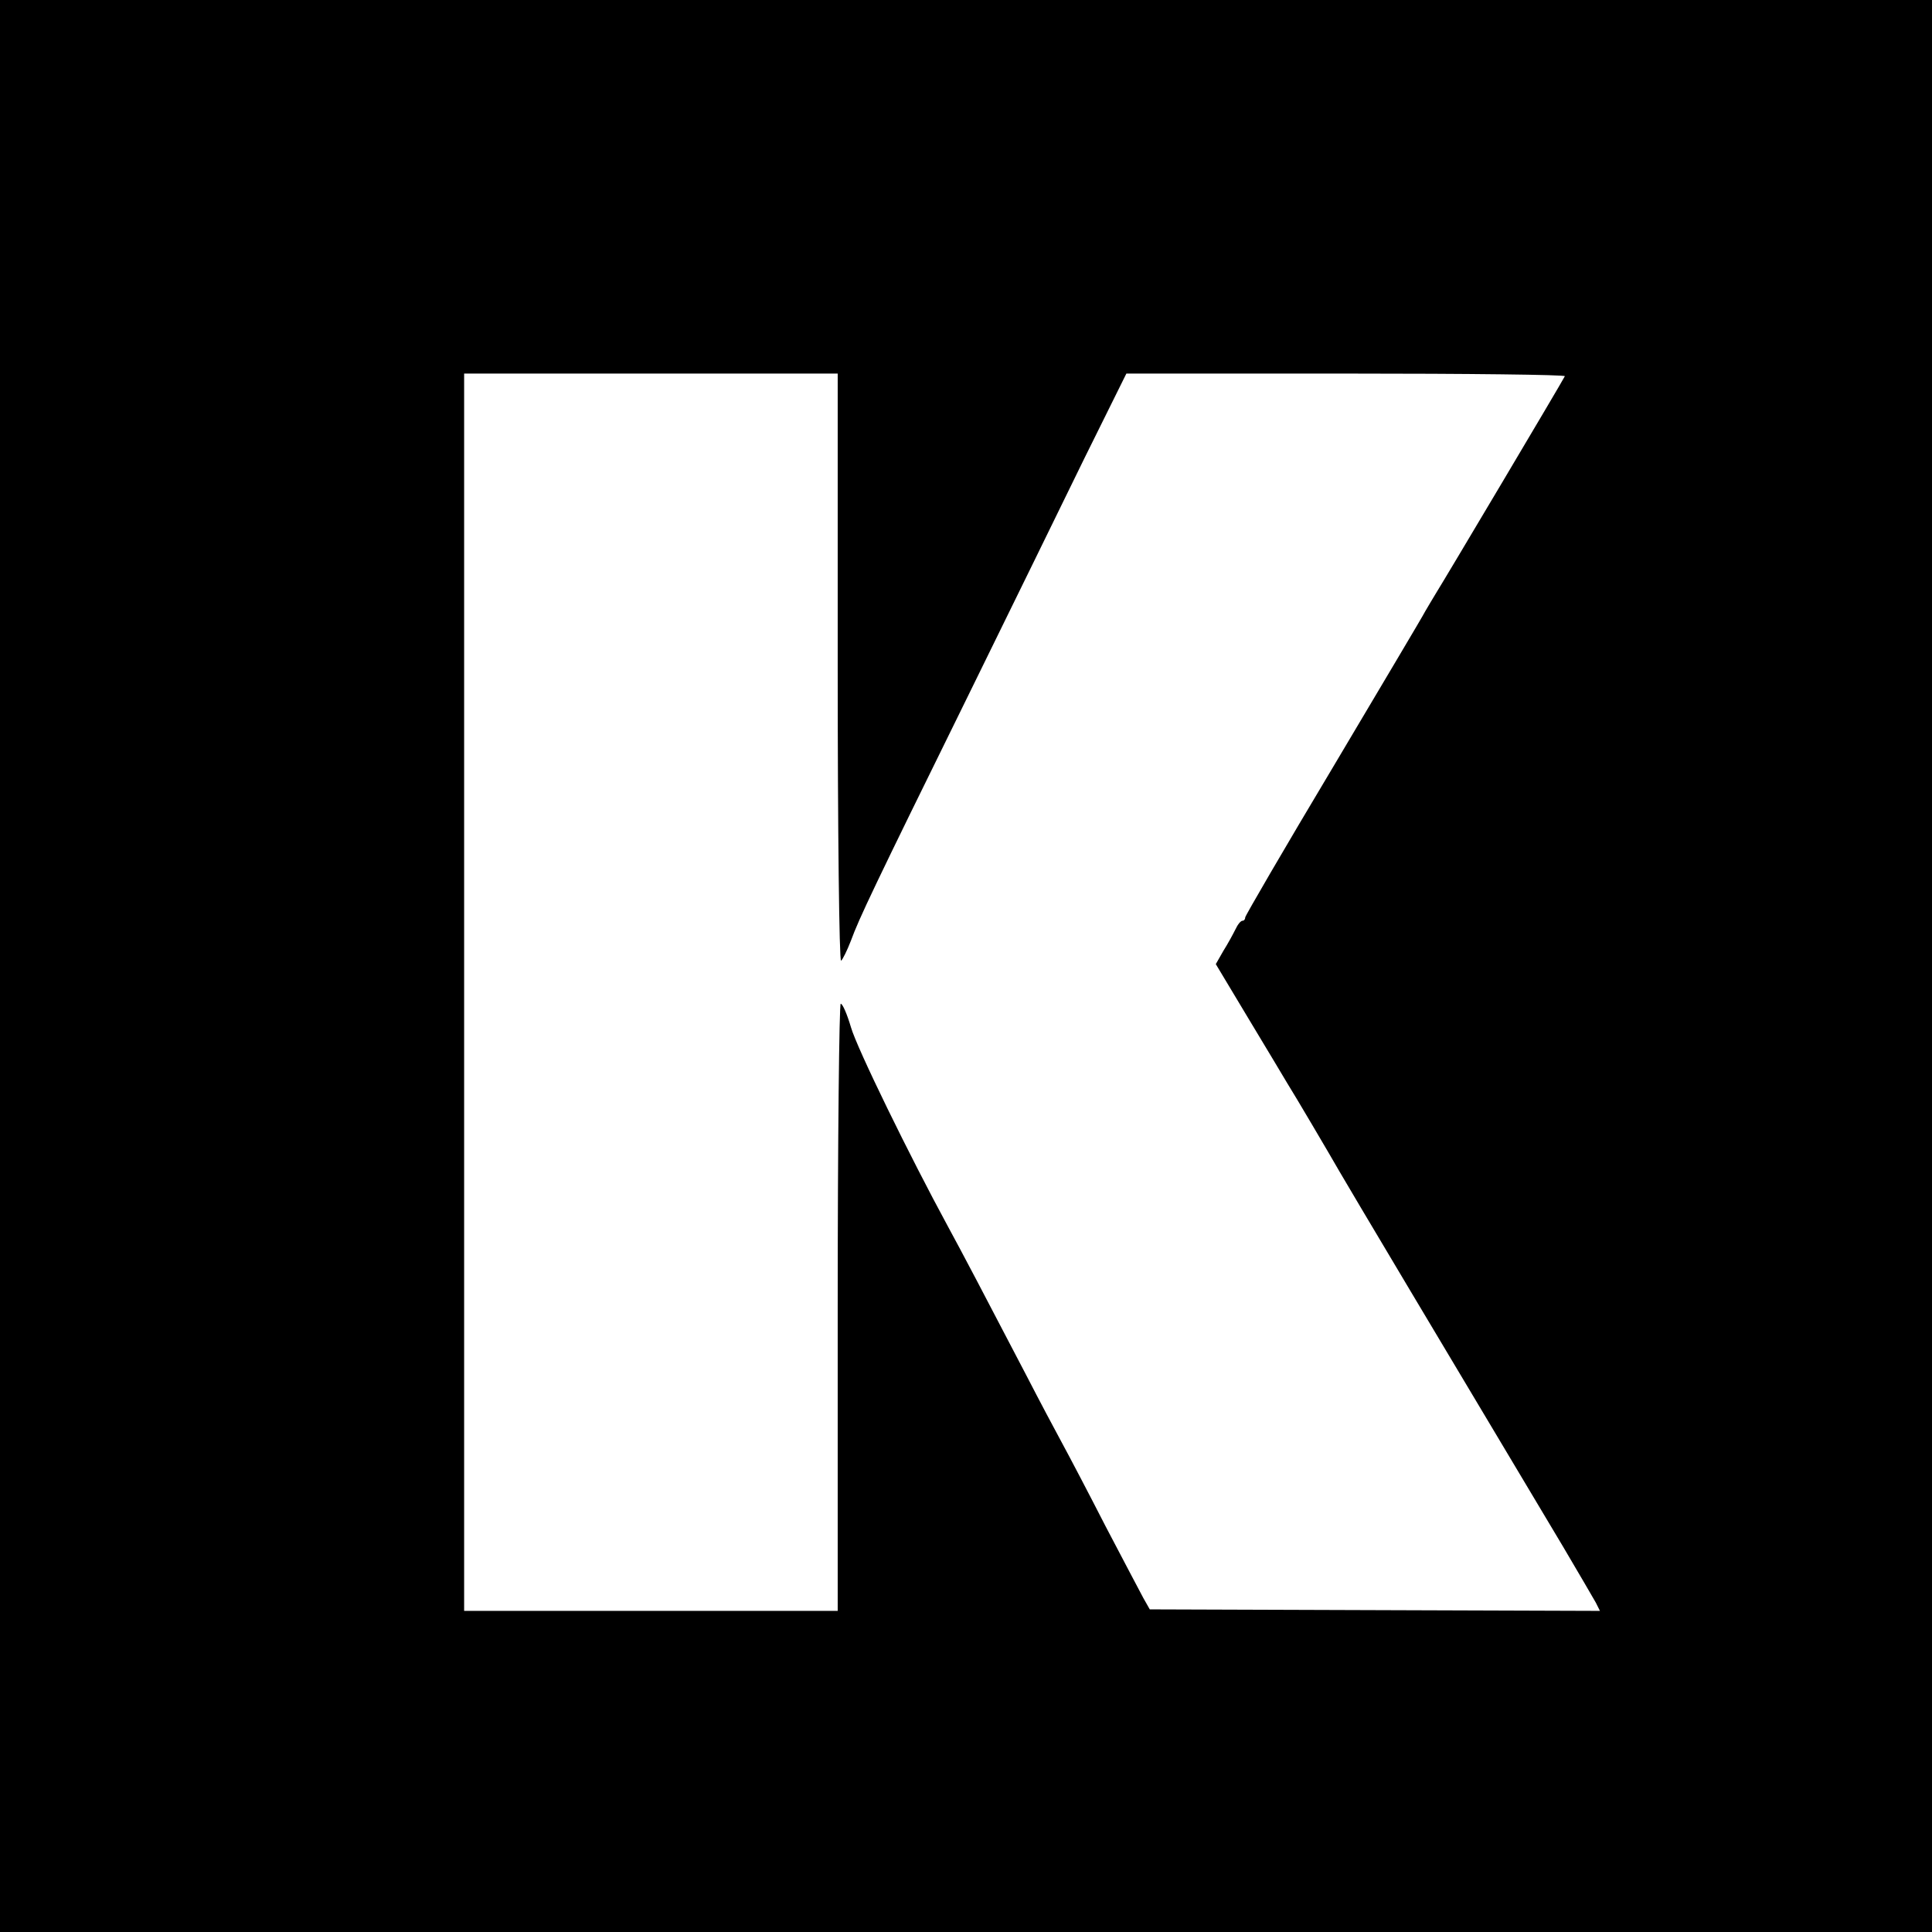 <svg version="1" xmlns="http://www.w3.org/2000/svg" width="682.667" height="682.667" viewBox="0 0 512 512"><path d="M0 256v256h512V0H0v256zm222-78.9c0 42.9.4 77.8.9 77.5.4-.3 1.6-2.7 2.6-5.3 2.2-6 5.9-13.8 31-64.8 11.1-22.6 25-51 31-63.3l11-22.2h58.3c32.1 0 58.1.3 57.9.7-.9 1.8-32.3 54.6-33.9 57.1-.9 1.5-2.3 3.8-3.1 5.2-.7 1.4-11.8 20-24.5 41.4-12.8 21.4-23.2 39.3-23.2 39.7 0 .5-.3.9-.7.9-.5 0-1.3 1-1.9 2.3-.6 1.2-2 3.8-3.2 5.7l-2 3.5 8.7 14.5c4.8 8 9.4 15.6 10.2 17 1.9 3 11.5 19.3 13.9 23.5 1.7 3 28.7 48.3 59.3 99.5 4.1 6.9 7.9 13.5 8.6 14.7l1.1 2.2-59.7-.2-59.6-.2-1.7-3c-.9-1.7-5.4-10.2-10-19-4.5-8.8-9.7-18.7-11.5-22-1.8-3.3-6.1-11.4-9.5-18-11.1-21.3-17.2-32.9-20.8-39.5-10-18.4-24.1-47.2-25.7-52.8-1-3.4-2.2-6.2-2.7-6.2-.4 0-.8 36.2-.8 80.5v80.4h-99V99h99v78.1z"/></svg>